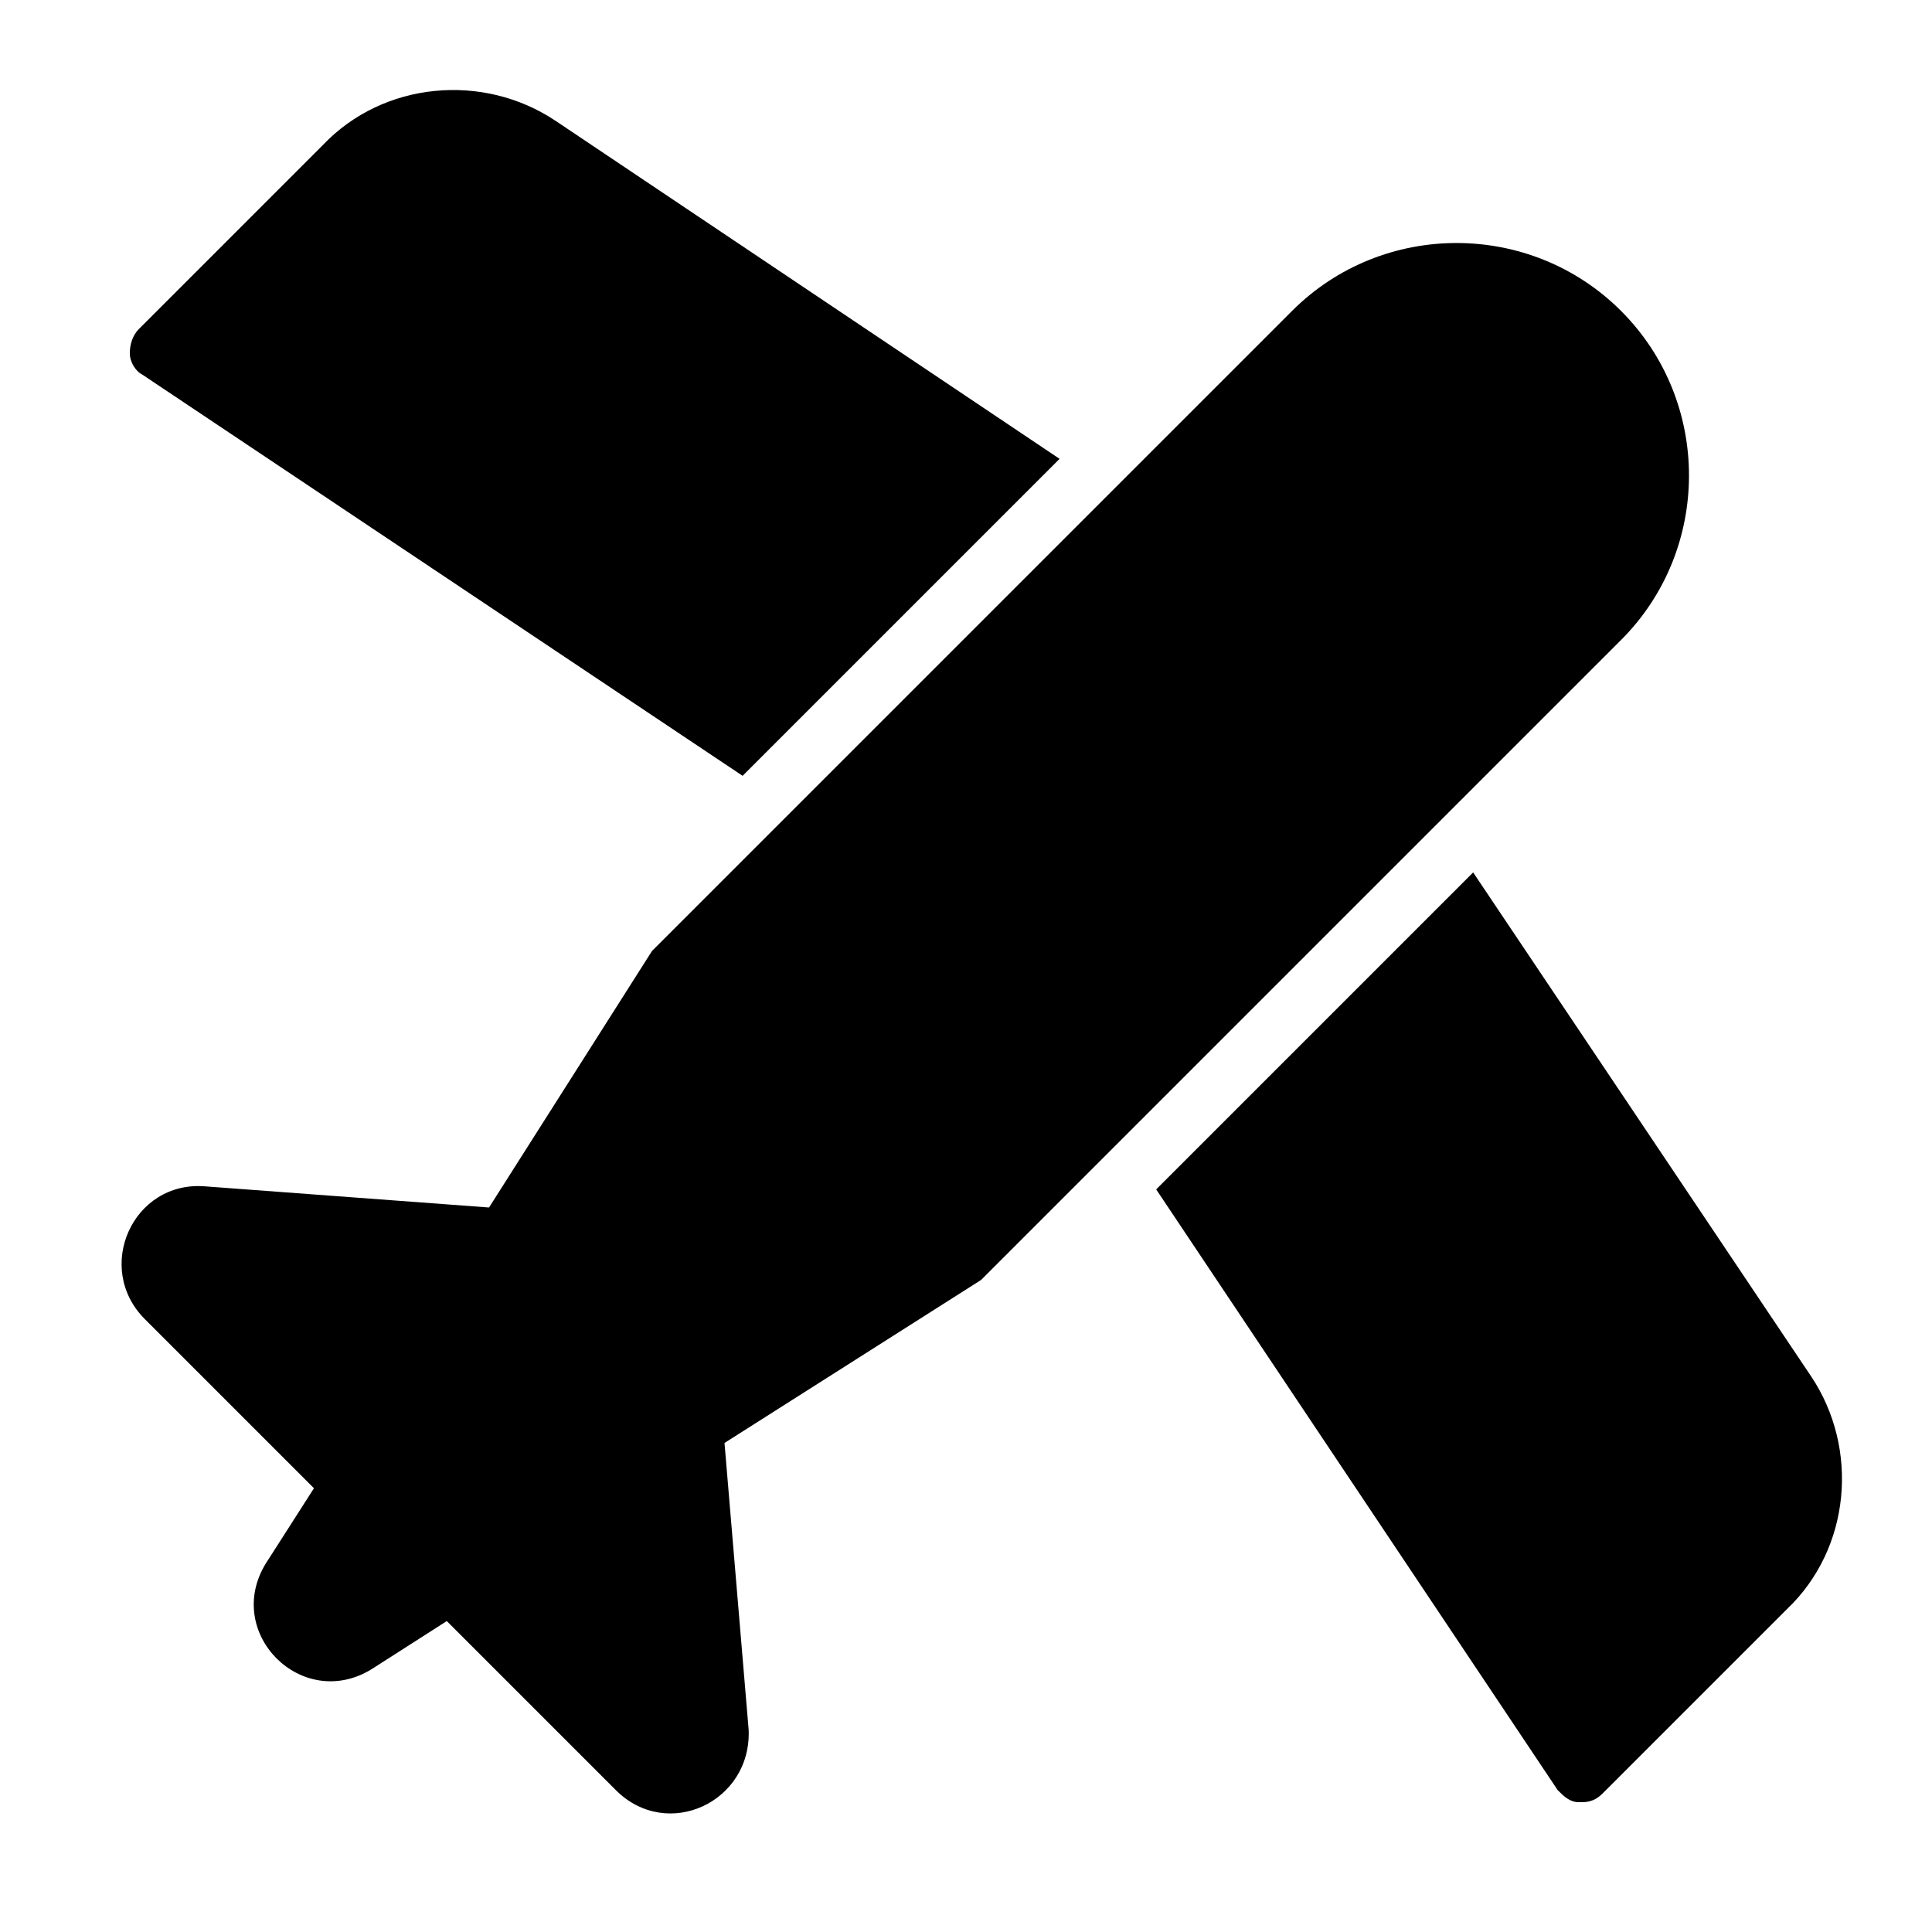 <?xml version="1.0" encoding="utf-8"?>
<!-- Generator: Adobe Illustrator 19.1.0, SVG Export Plug-In . SVG Version: 6.00 Build 0)  -->
<!DOCTYPE svg PUBLIC "-//W3C//DTD SVG 1.1//EN" "http://www.w3.org/Graphics/SVG/1.1/DTD/svg11.dtd">
<svg version="1.1" id="Layer_1" xmlns="http://www.w3.org/2000/svg" xmlns:xlink="http://www.w3.org/1999/xlink" x="0px" y="0px"
	 width="64px" height="64px" viewBox="0 0 64 64" enable-background="new 0 0 64 64" xml:space="preserve">
<path id="color_18_" d="M24.6,25.7l10.5-10.5L18.4,4c-2.4-1.6-5.7-1.3-7.7,0.8l-6.1,6.1c-0.2,0.2-0.3,0.5-0.3,0.8
	c0,0.3,0.2,0.6,0.4,0.7L24.6,25.7z"/>
<path id="color_17_" d="M60,45.6L48.8,28.9L38.3,39.4l13.3,19.9c0.2,0.2,0.4,0.4,0.7,0.4c0,0,0.1,0,0.1,0c0.3,0,0.5-0.1,0.7-0.3
	l6.1-6.1C61.3,51.3,61.6,48,60,45.6z"/>
<path d="M53.7,10.3c-3-3-7.9-3-10.9,0L21.6,31.5L16.2,40l-9.4-0.7c-2.4-0.2-3.7,2.7-2,4.4l5.6,5.6l-1.6,2.5
	c-1.4,2.3,1.2,4.9,3.5,3.5l2.5-1.6l5.6,5.6c1.7,1.7,4.5,0.4,4.4-2L24,47.8l8.5-5.4l21.2-21.2C56.7,18.2,56.7,13.3,53.7,10.3z"/>
</svg>
